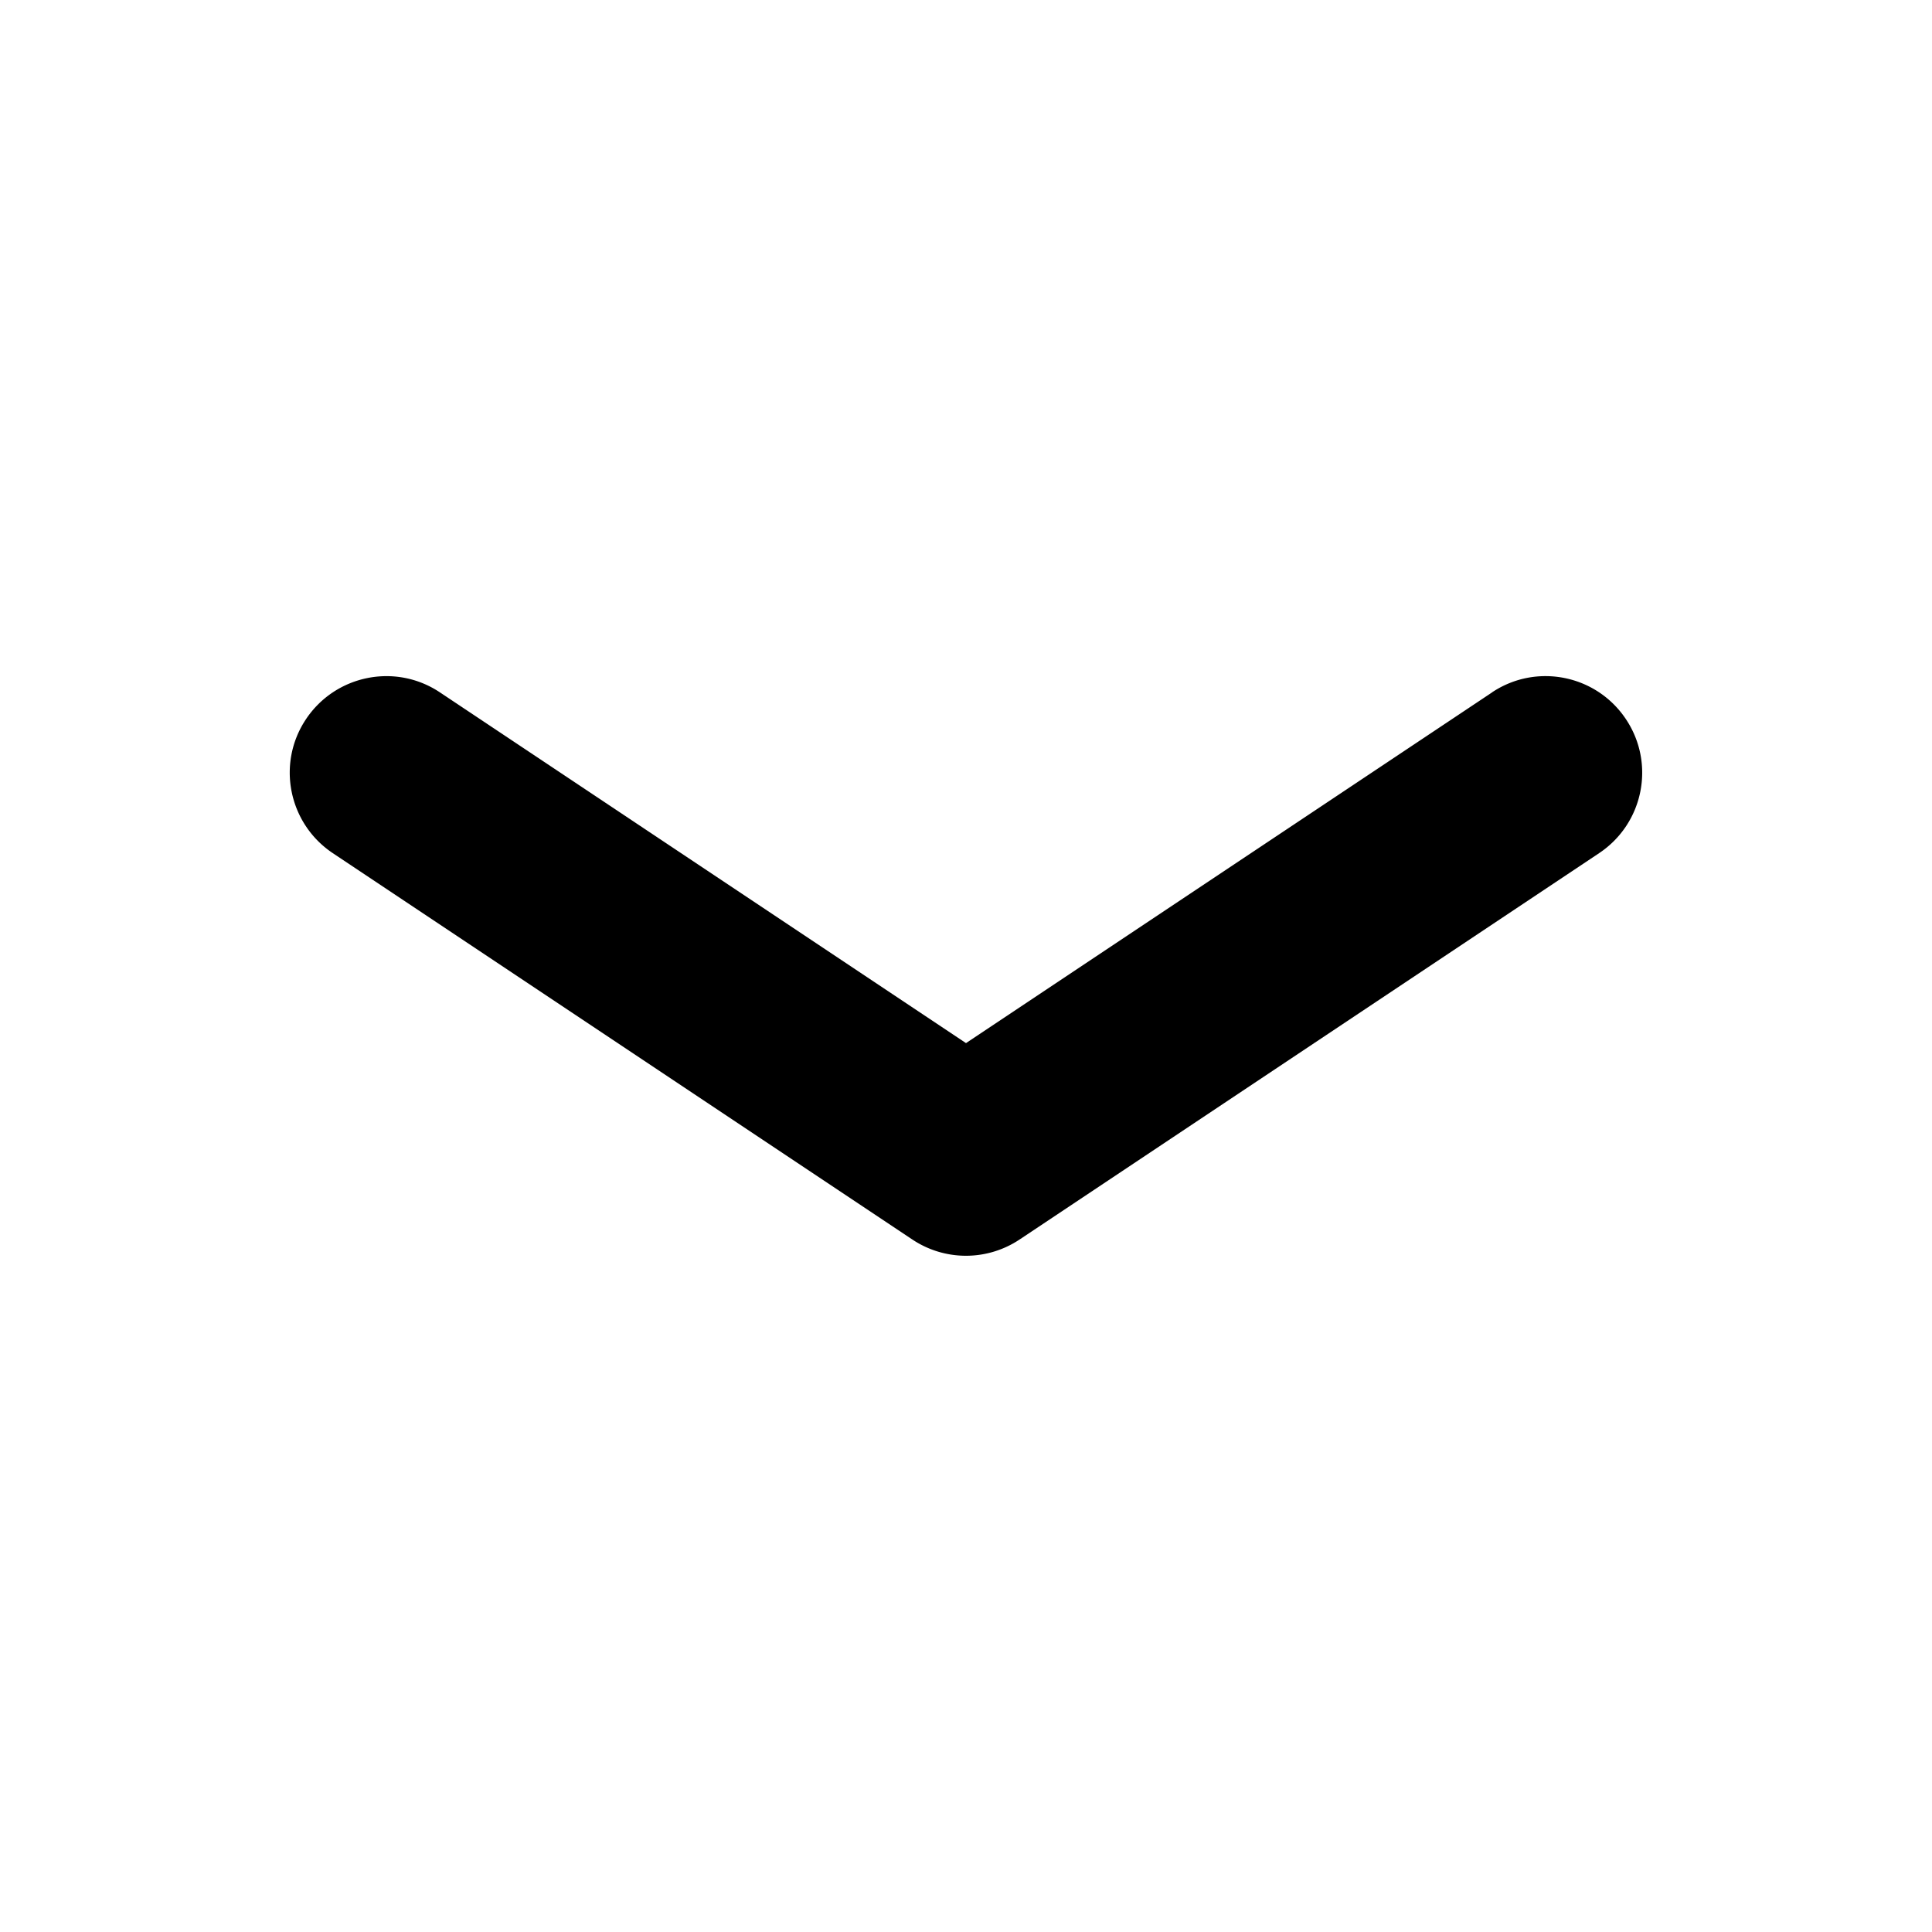 <svg viewBox="0 0 24 24"><path d="M18.534 8.601c.551-.368 1.296-.219 1.664.333.368.551.219 1.296-.333 1.664l-7.2 4.8a1.2 1.2 0 0 1-1.331 0l-7.2-4.8c-.551-.368-.701-1.113-.333-1.664.368-.551 1.113-.701 1.664-.333L12 12.958l6.534-4.356z"/></svg>
